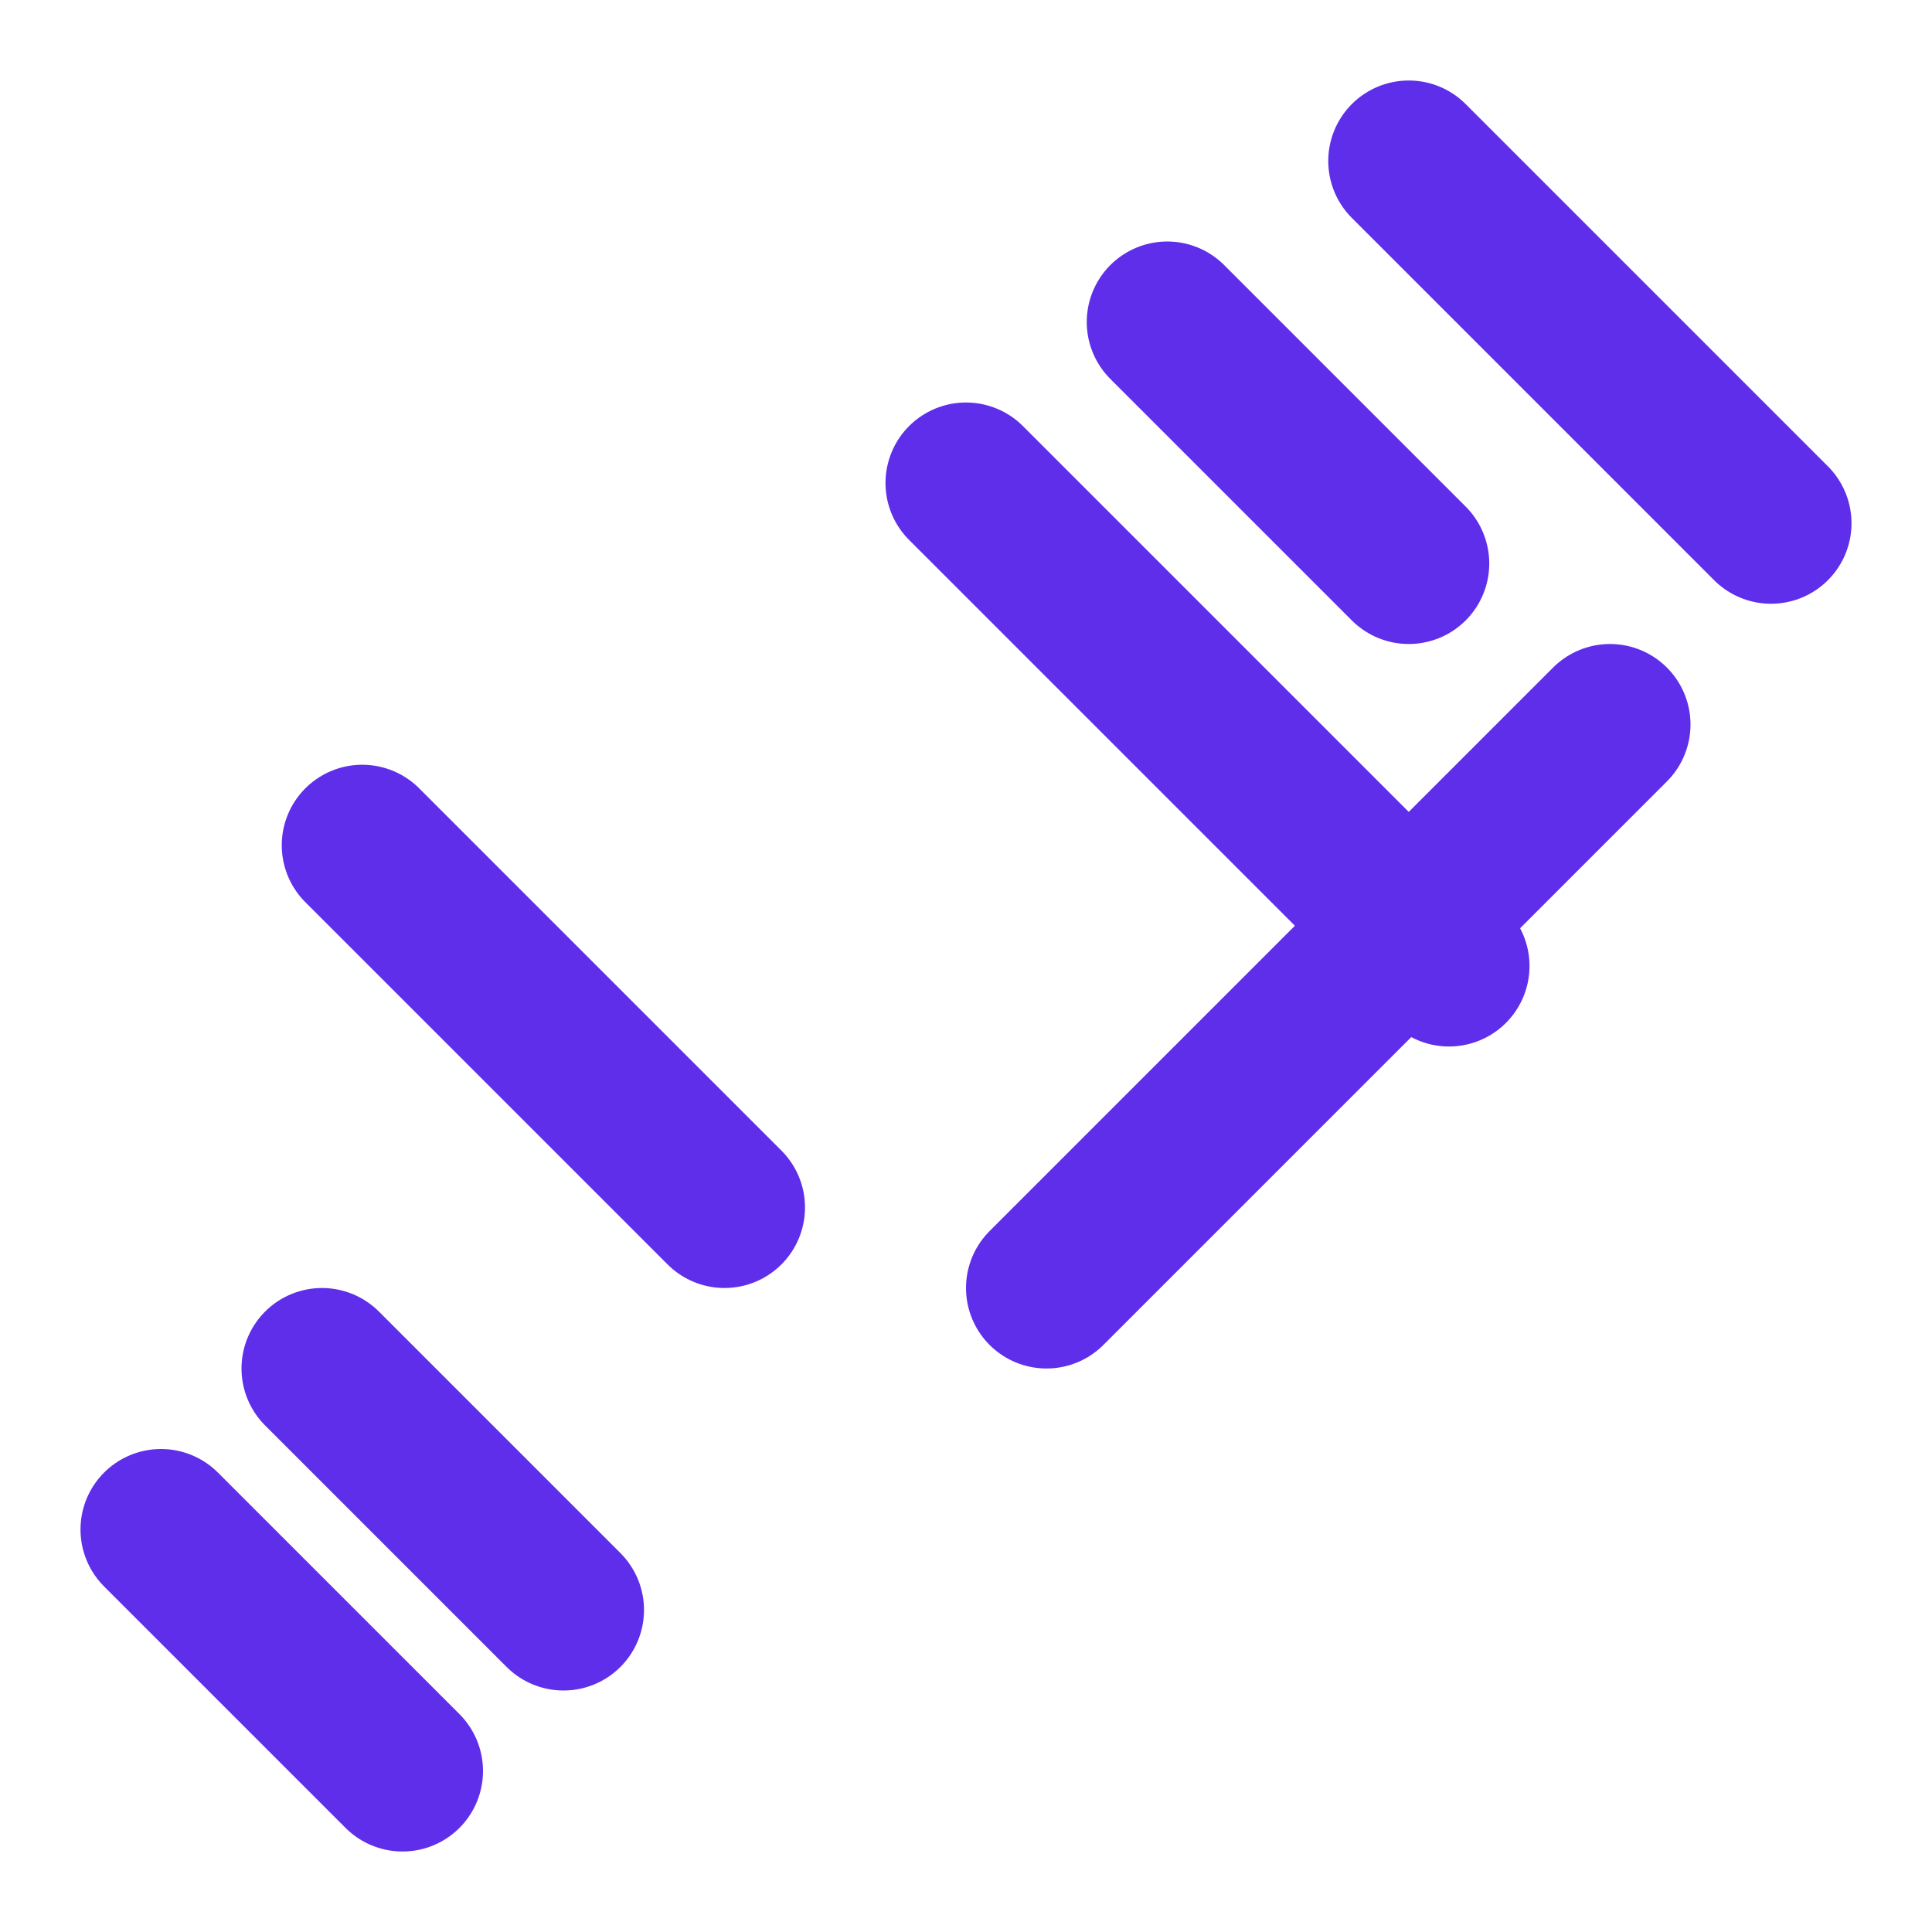 <svg width="24" height="24" viewBox="0 0 24 24" fill="none" xmlns="http://www.w3.org/2000/svg">
<path d="M14.5 4L17.5 7" stroke="#5F2EEA" stroke-width="2" stroke-linecap="round" stroke-linejoin="round"/>
<path d="M17.5 2L22 6.5" stroke="#5F2EEA" stroke-width="2" stroke-linecap="round" stroke-linejoin="round"/>
<path d="M5 22L2 19" stroke="#5F2EEA" stroke-width="2" stroke-linecap="round" stroke-linejoin="round"/>
<path d="M4 17L7 20" stroke="#5F2EEA" stroke-width="2" stroke-linecap="round" stroke-linejoin="round"/>
<path d="M20 9L13 16" stroke="#5F2EEA" stroke-width="2" stroke-linecap="round" stroke-linejoin="round"/>
<path d="M9 15L4.5 10.5" stroke="#5F2EEA" stroke-width="2" stroke-linecap="round" stroke-linejoin="round"/>
<path d="M18 12L12 6" stroke="#5F2EEA" stroke-width="2" stroke-linecap="round" stroke-linejoin="round"/>
</svg>